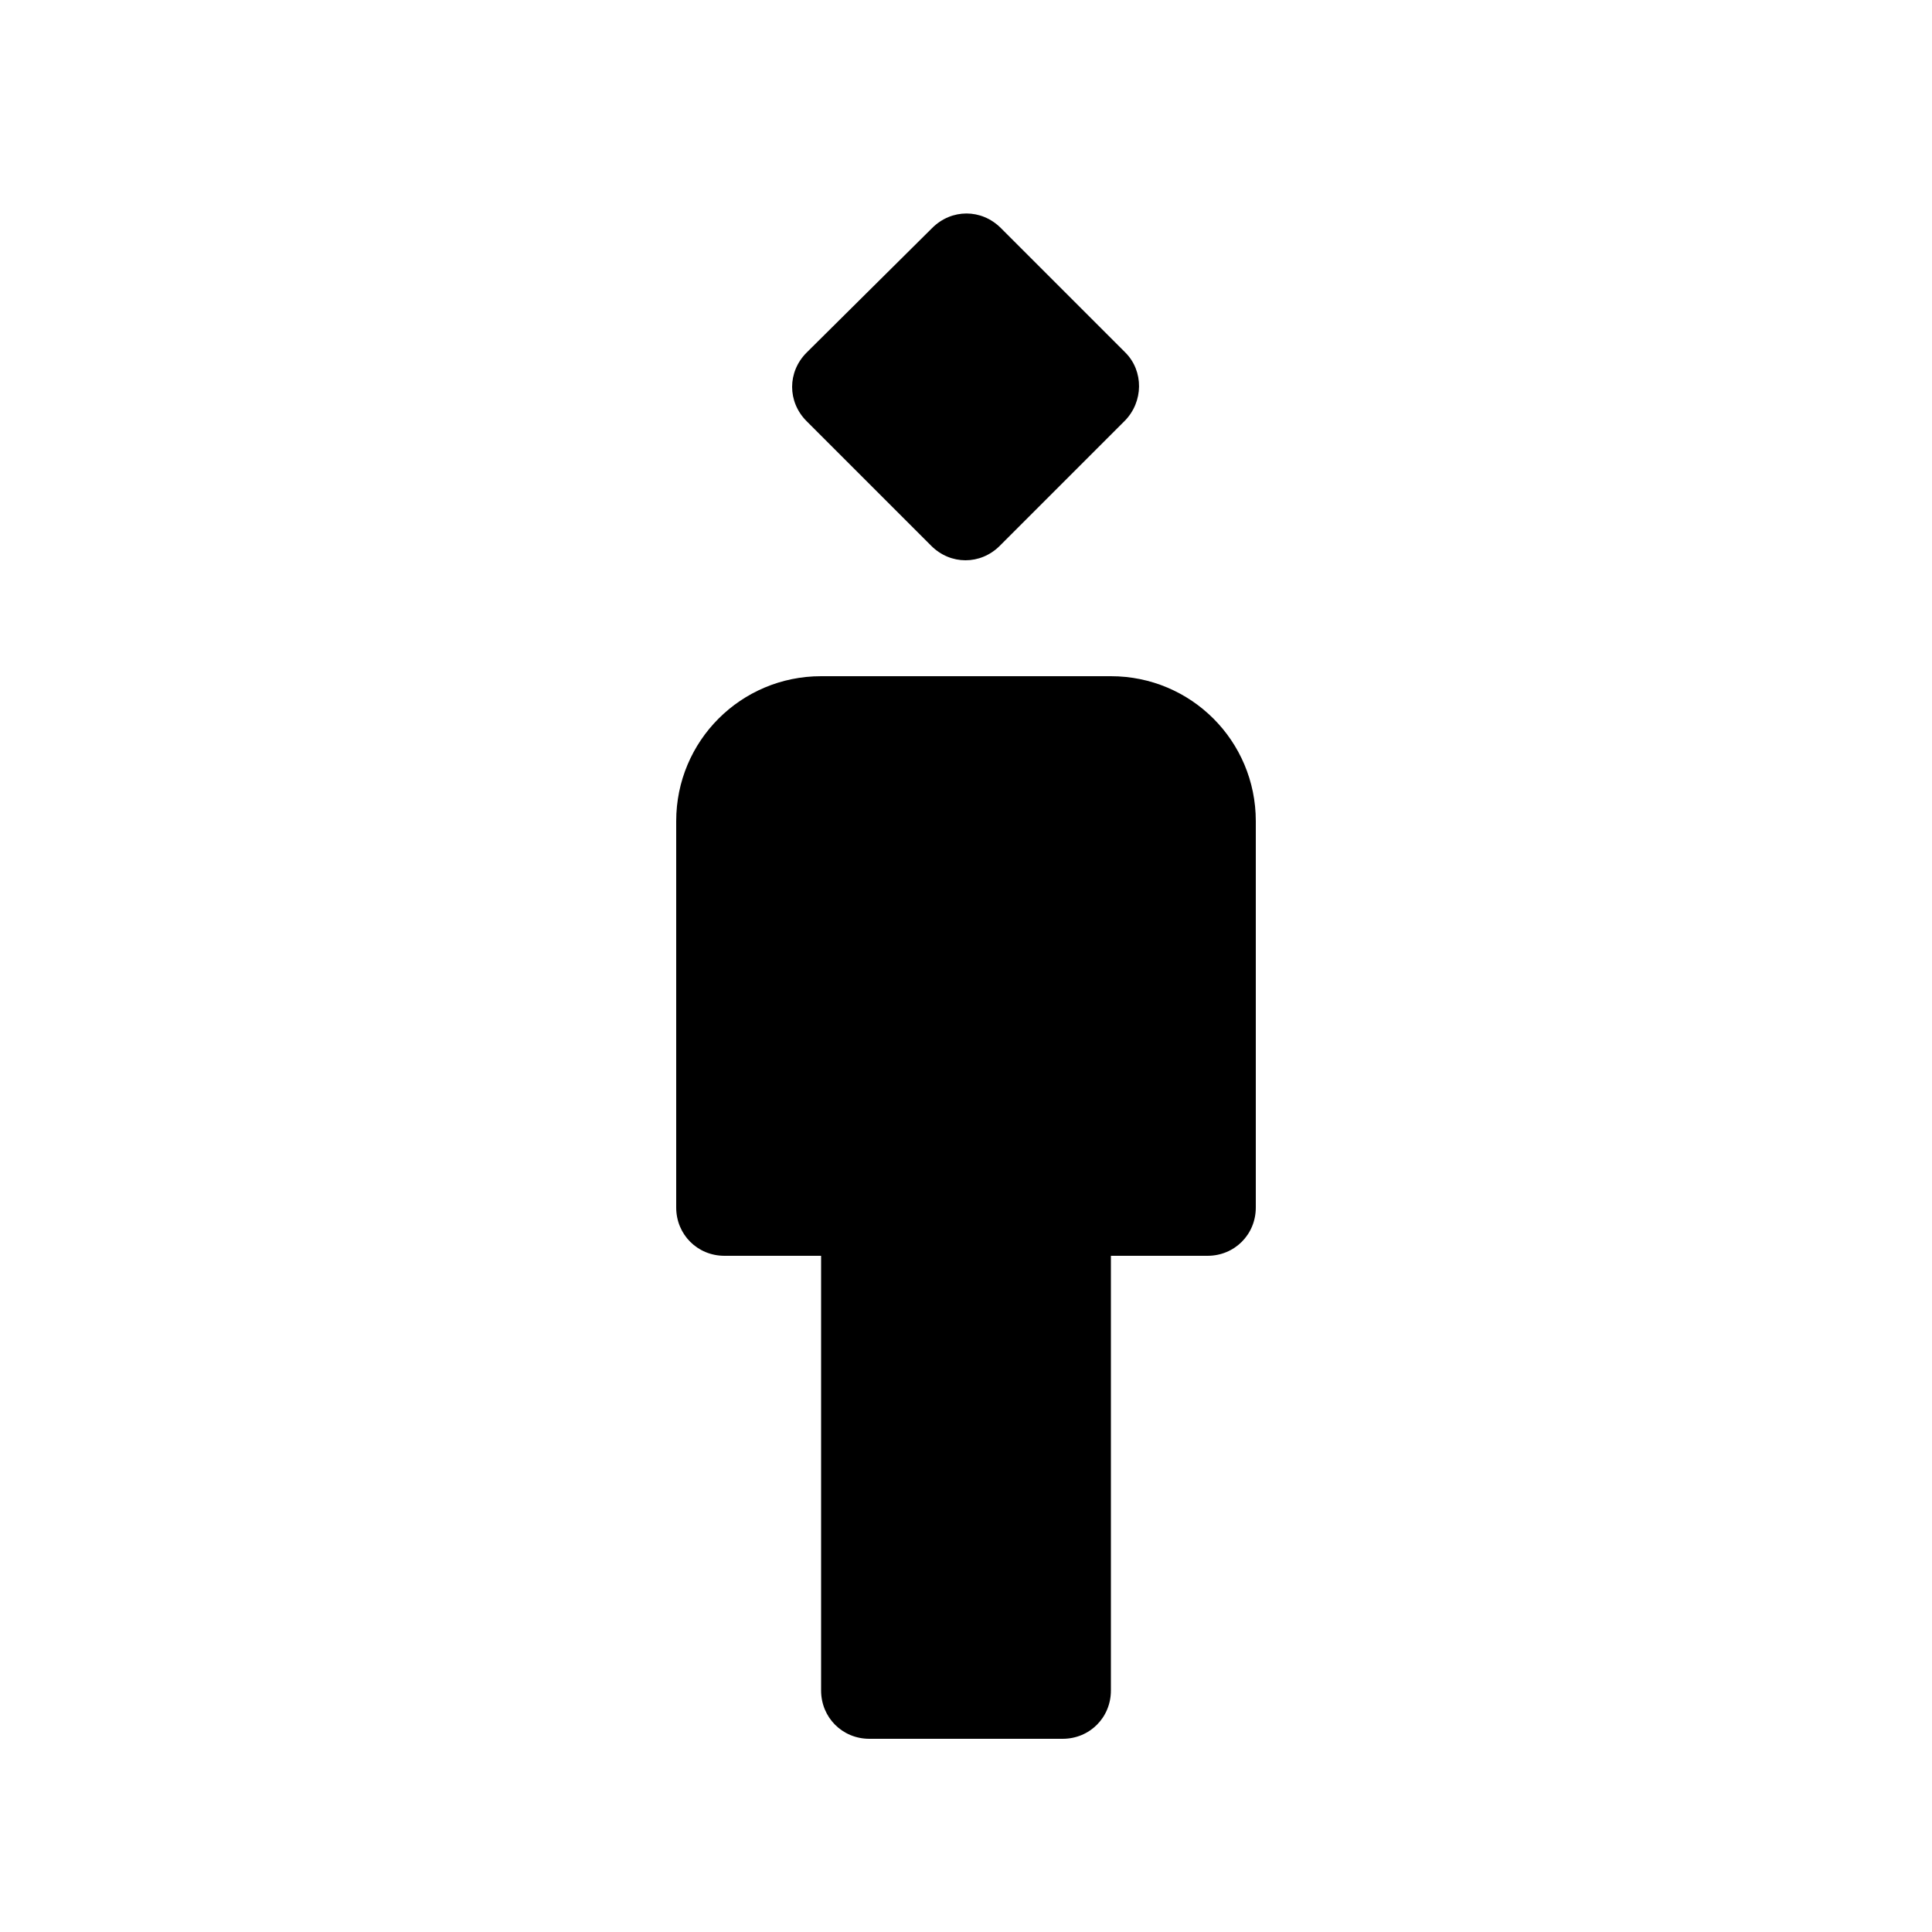 <svg xmlns="http://www.w3.org/2000/svg" enable-background="new 0 0 20 20" height="20" viewBox="0 0 20 20" width="20"><g><rect fill="none" height="20" width="20"/></g><g><g><path d="M11.5,7h-3C7.67,7,7,7.67,7,8.5v4C7,12.78,7.22,13,7.5,13h1v4.5C8.5,17.78,8.72,18,9,18h2c0.28,0,0.5-0.22,0.5-0.5V13h1 c0.28,0,0.5-0.22,0.5-0.5v-4C13,7.67,12.33,7,11.5,7z"/><path d="M11.65,3.65l-1.29-1.29c-0.2-0.2-0.51-0.2-0.71,0L8.35,3.65c-0.2,0.2-0.2,0.51,0,0.71l1.29,1.29c0.2,0.2,0.51,0.2,0.71,0 l1.29-1.29C11.84,4.16,11.84,3.84,11.65,3.65z"/></g></g></svg>